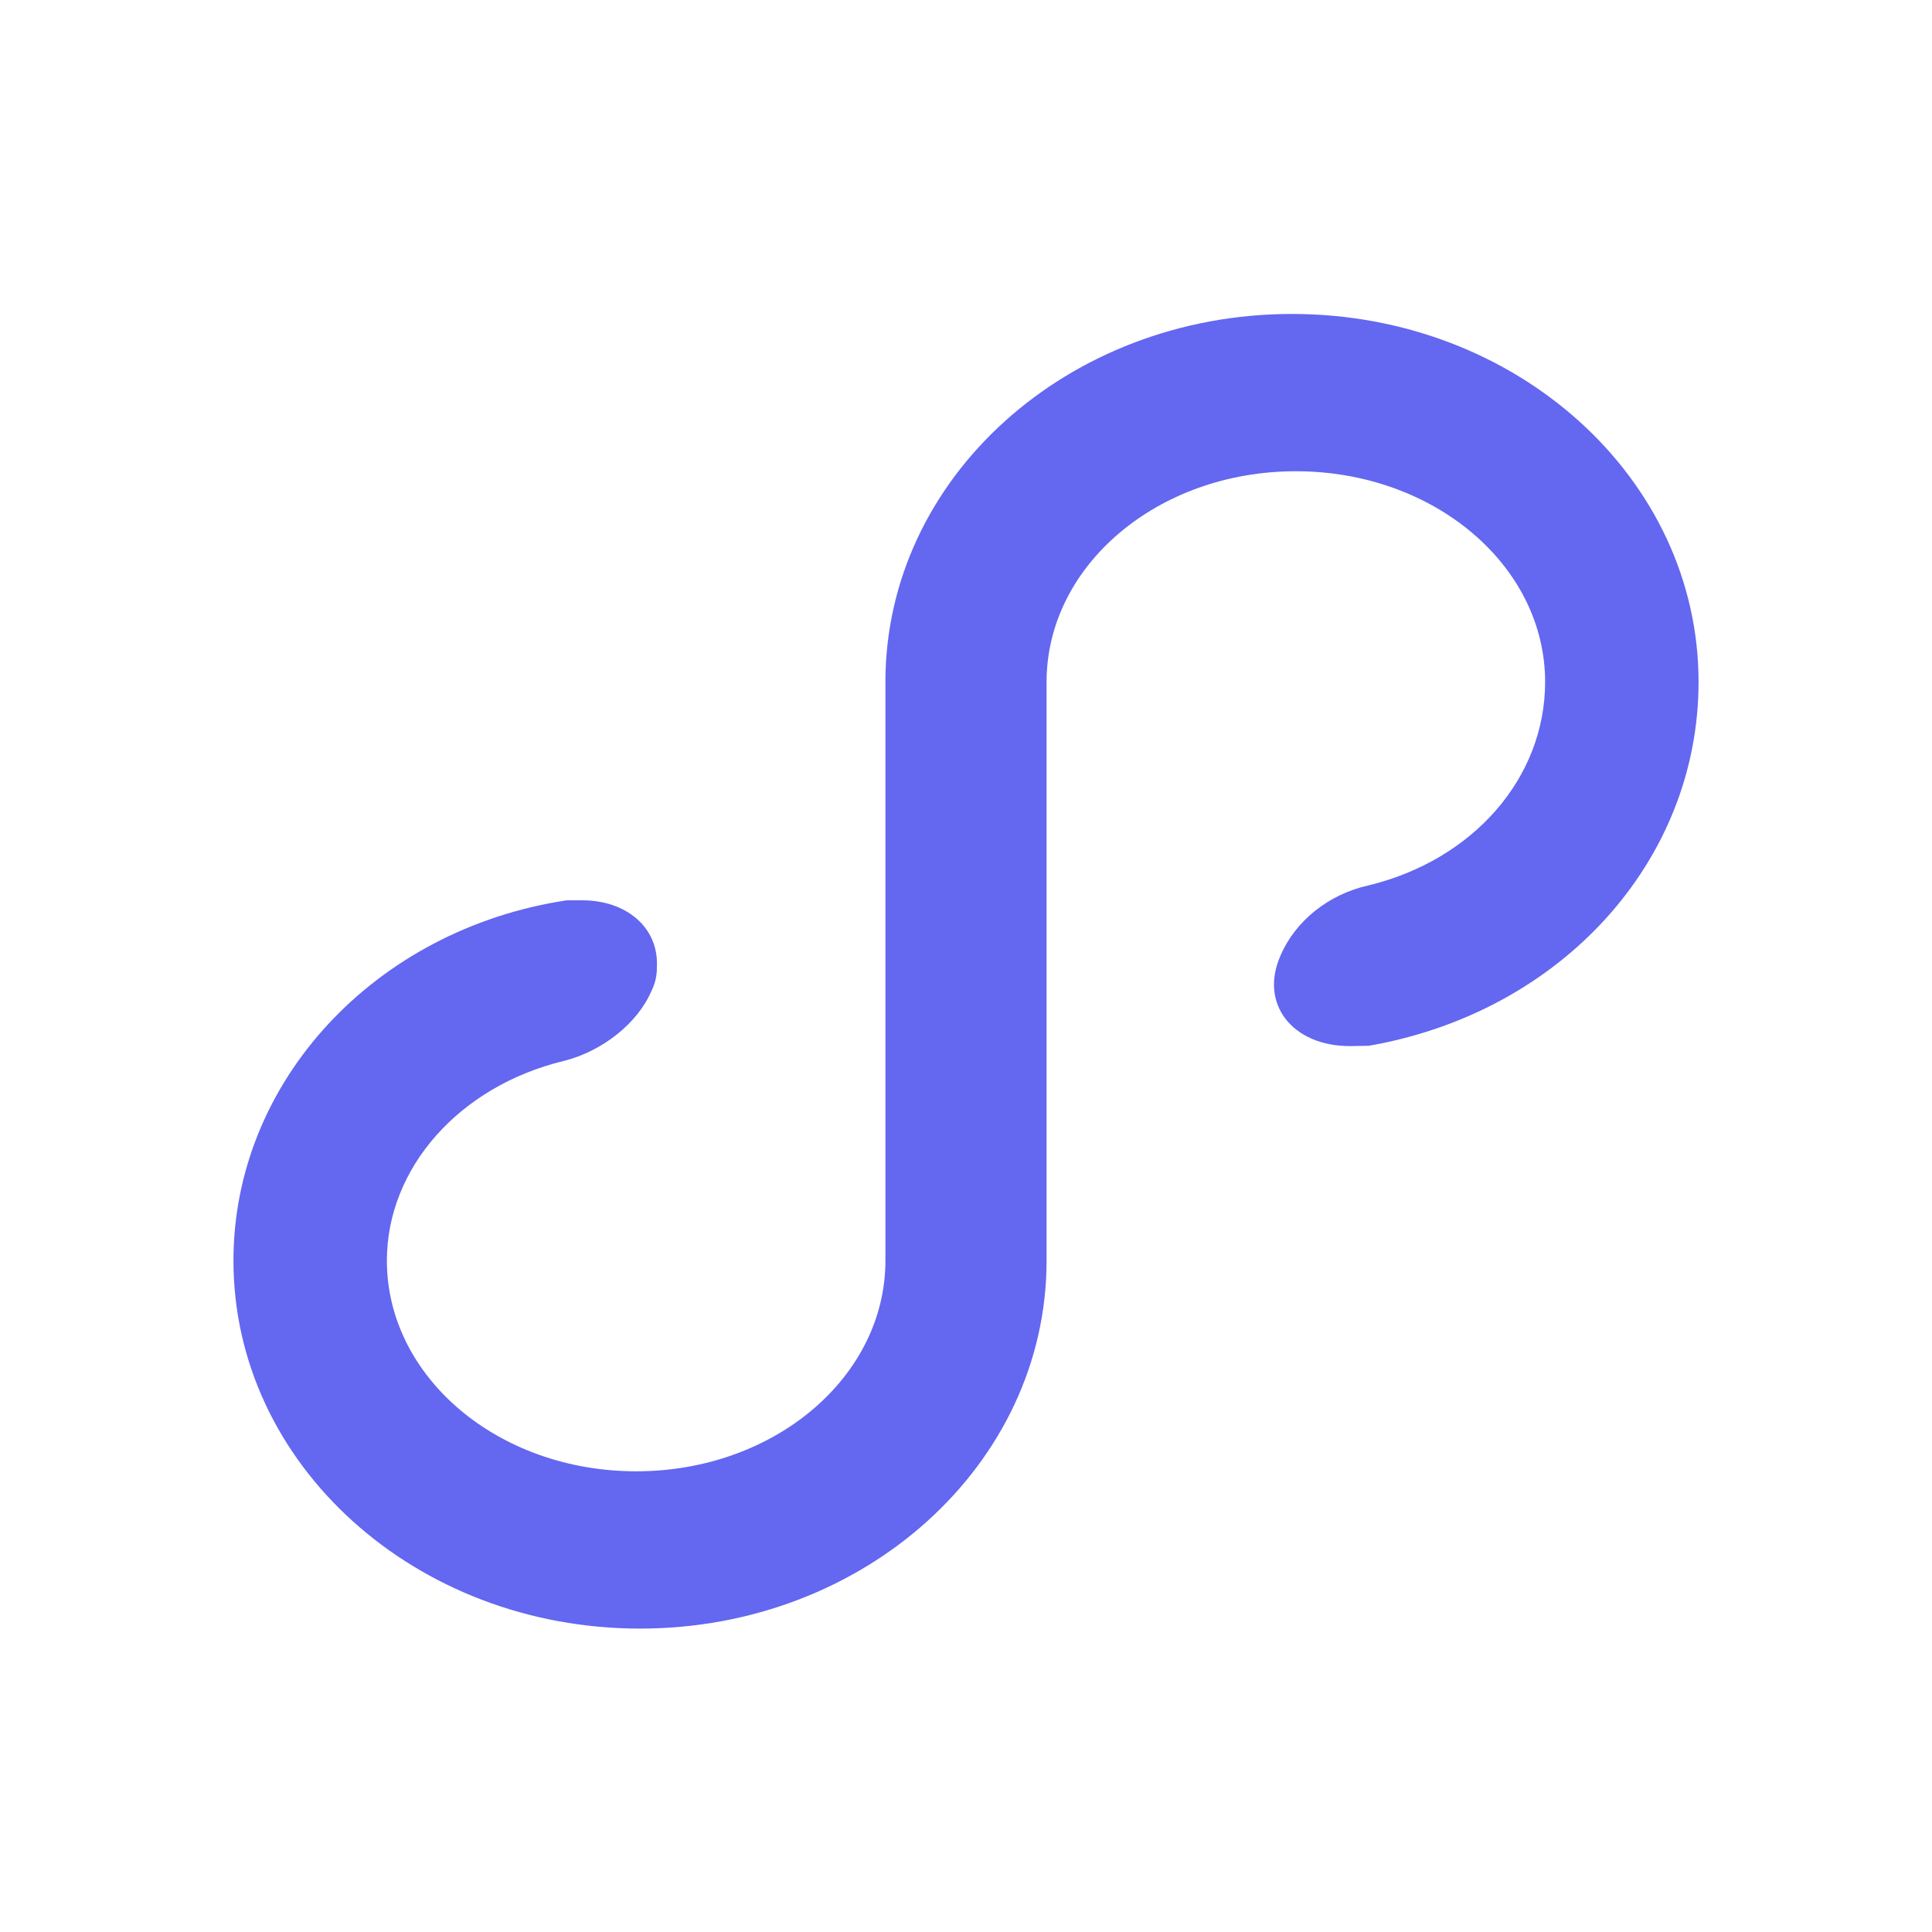 <?xml version="1.0" encoding="UTF-8"?>
<svg width="24px" height="24px" viewBox="0 0 24 24" version="1.1" xmlns="http://www.w3.org/2000/svg" xmlns:xlink="http://www.w3.org/1999/xlink">
    <title>0.图标/04.特殊/小程序logo</title>
    <g id="0.图标/04.特殊/小程序logo" stroke="none" stroke-width="1" fill="none" fill-rule="evenodd">
        <g id="icon9" fill="#6467F0">
            <path d="M17.004,12.991 L16.768,12.995 C16.055,12.995 15.64,12.471 15.908,11.868 C16.092,11.439 16.506,11.109 16.995,11 C18.304,10.684 19.194,9.661 19.194,8.471 C19.194,7.029 17.817,5.854 16.097,5.854 C14.378,5.854 13.001,7.029 13.001,8.471 L13.001,15.66 C13.001,18.192 10.738,20.231 7.95,20.231 C5.163,20.231 2.9,18.192 2.9,15.66 C2.9,13.44 4.652,11.545 7.04,11.184 L7.232,11.184 C7.772,11.184 8.161,11.508 8.161,11.969 C8.161,12.048 8.159,12.085 8.151,12.132 C8.141,12.195 8.12,12.256 8.092,12.311 C7.92,12.713 7.48,13.06 7.005,13.179 C5.705,13.493 4.806,14.51 4.806,15.66 C4.806,17.102 6.183,18.277 7.903,18.277 C9.622,18.277 10.999,17.102 10.999,15.66 L10.999,8.471 C10.999,5.939 13.262,3.9 16.05,3.9 C18.837,3.9 21.1,5.939 21.1,8.471 C21.1,10.703 19.389,12.576 17.004,12.991 Z" id="图标颜色"></path>
        </g>
    </g>
</svg>